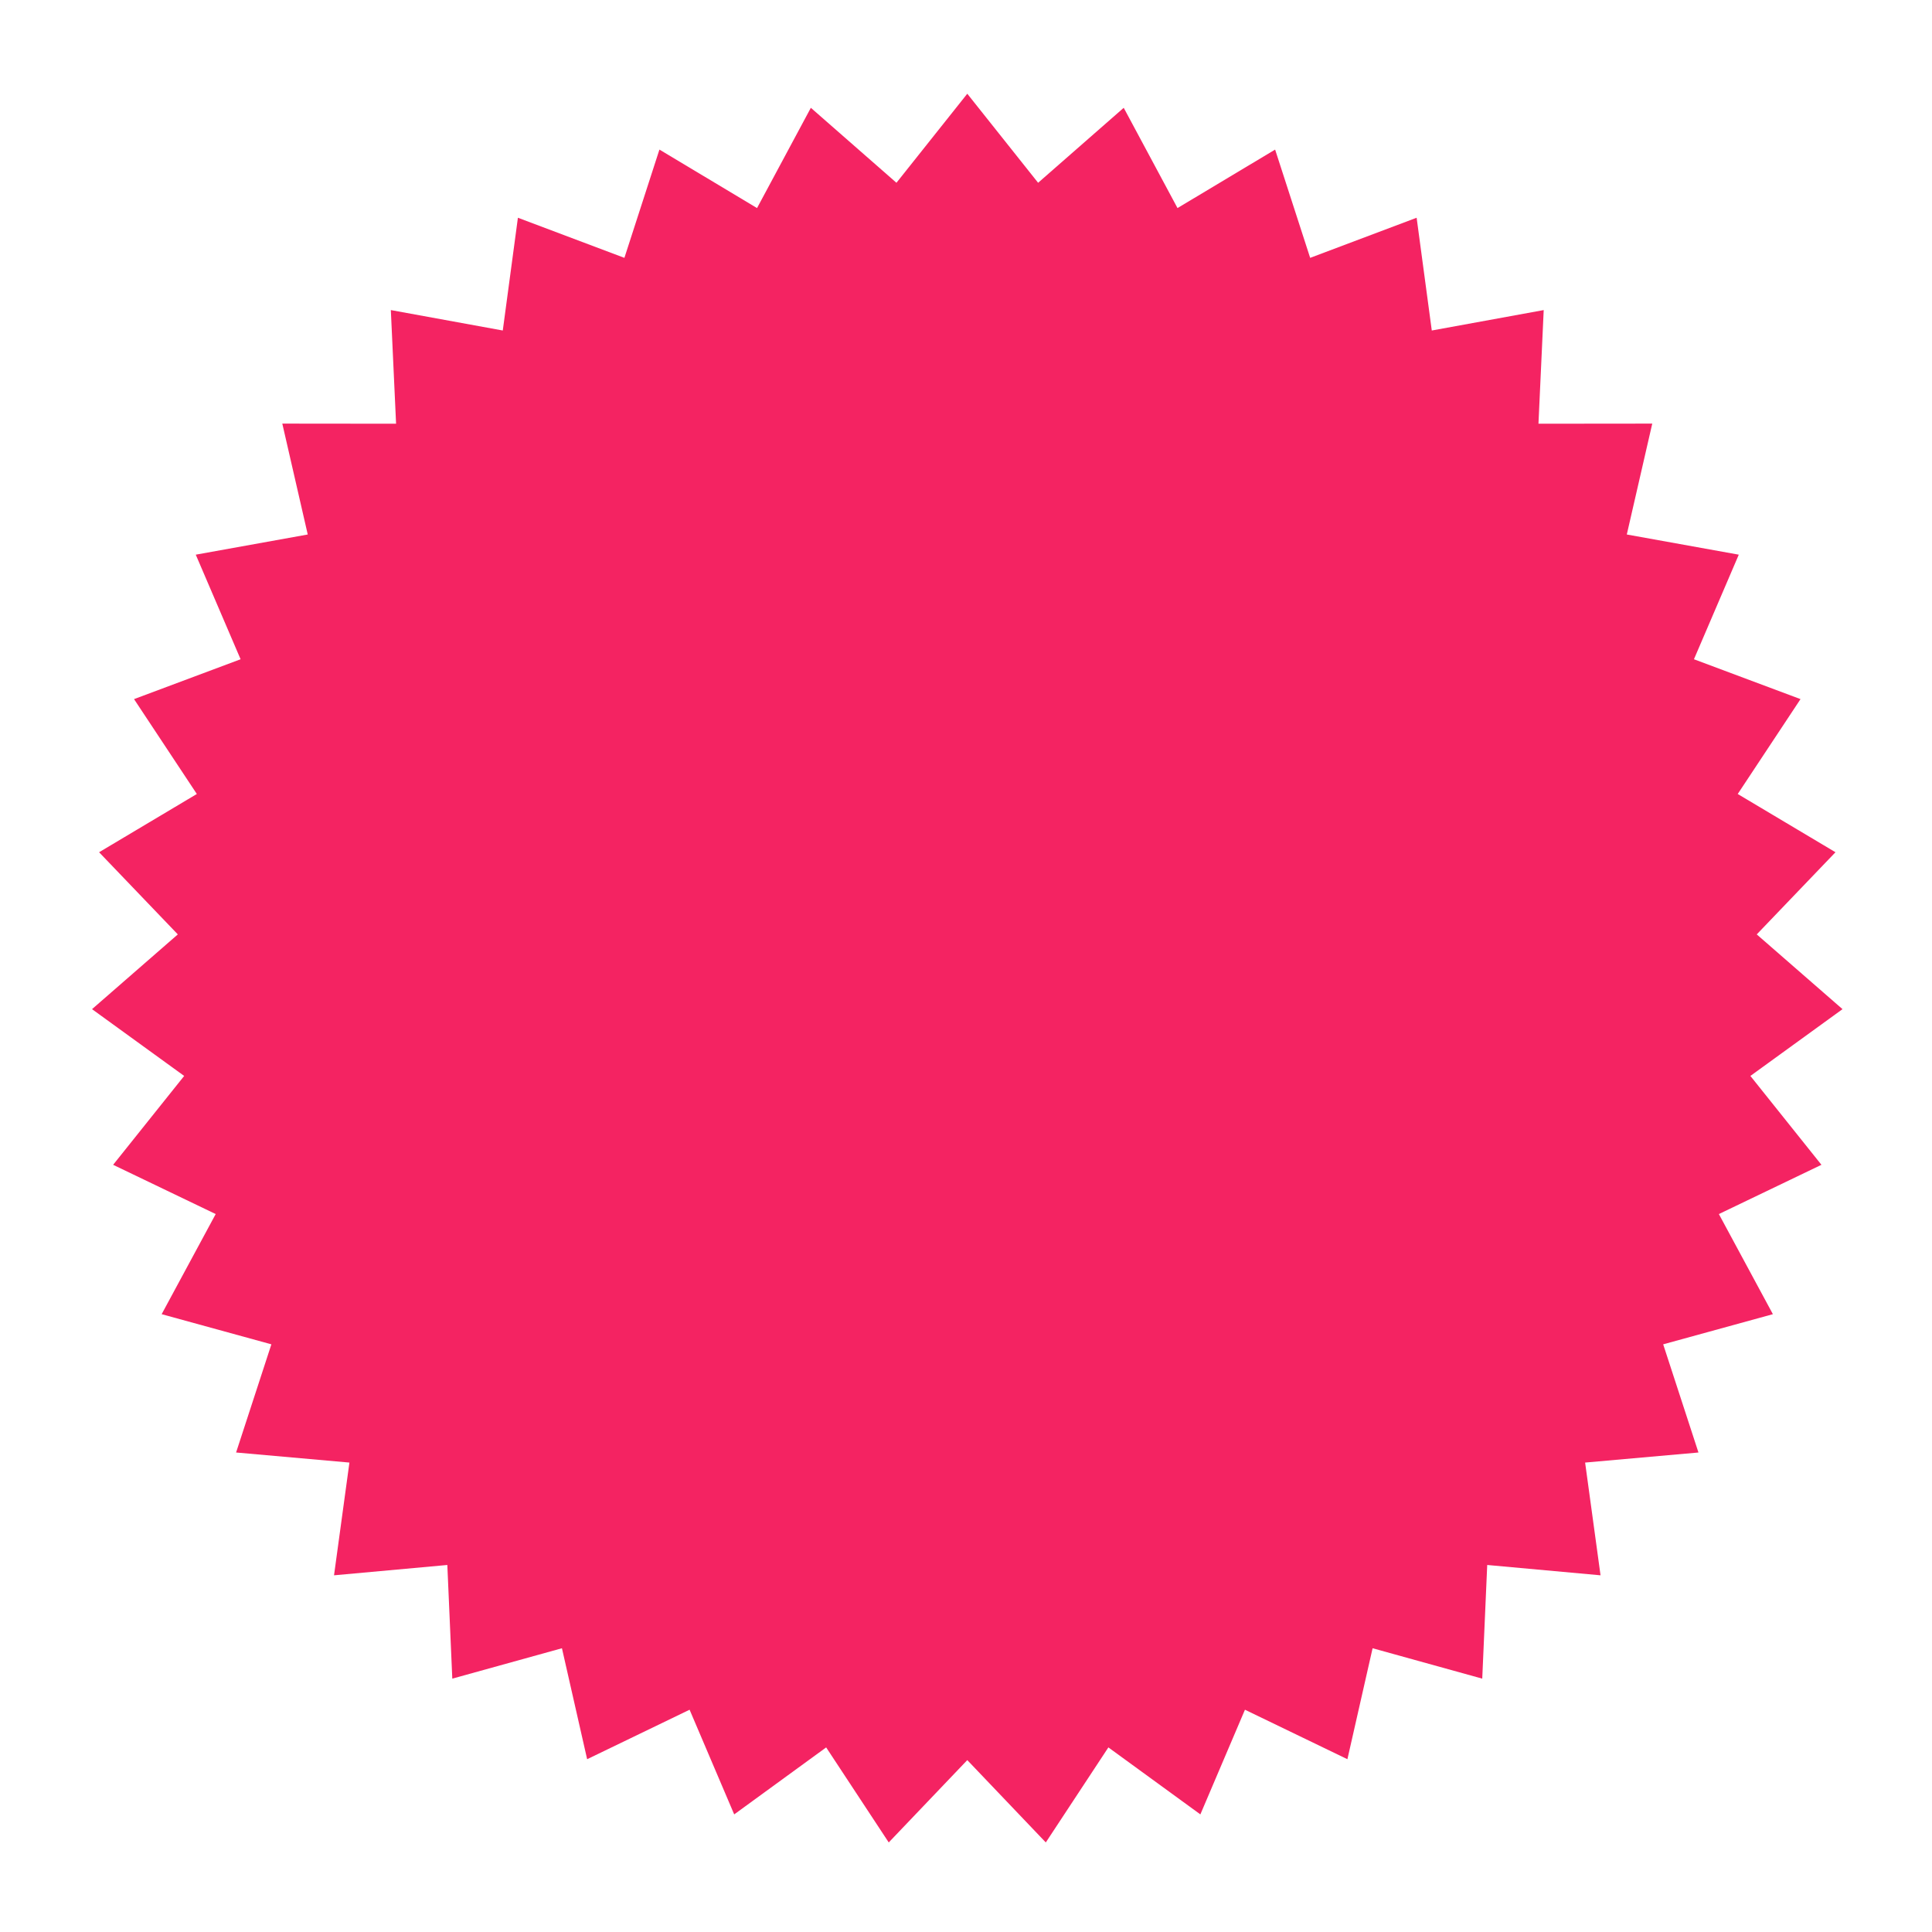 <svg width="101" height="101" viewBox="0 0 101 101" fill="none" xmlns="http://www.w3.org/2000/svg">
<g filter="url(#filter0_d)">
<path d="M50.567 0.9L54.27 5.555L58.745 1.636L61.557 6.877L66.66 3.82L68.492 9.48L74.058 7.383L74.85 13.278L80.701 12.21L80.427 18.151L86.376 18.145L85.045 23.942L90.899 24.997L88.555 30.464L94.126 32.548L90.844 37.508L95.954 40.553L91.838 44.848L96.322 48.756L91.506 52.247L95.22 56.893L89.858 59.468L92.682 64.702L86.947 66.278L88.791 71.933L82.866 72.459L83.672 78.353L77.748 77.813L77.488 83.755L71.756 82.166L70.439 87.967L65.083 85.38L62.752 90.852L57.943 87.35L54.672 92.318L50.567 88.014L46.461 92.318L43.19 87.35L38.382 90.852L36.05 85.38L30.694 87.967L29.377 82.166L23.645 83.755L23.385 77.813L17.462 78.353L18.267 72.459L12.342 71.933L14.187 66.278L8.451 64.702L11.276 59.468L5.914 56.893L9.628 52.247L4.811 48.756L9.296 44.848L5.18 40.553L10.29 37.508L7.007 32.548L12.578 30.464L10.234 24.997L16.088 23.942L14.758 18.145L20.706 18.151L20.432 12.21L26.284 13.278L27.075 7.383L32.642 9.48L34.473 3.82L39.576 6.877L42.389 1.636L46.864 5.555L50.567 0.9Z" fill="#F42362"/>
</g>
<defs>
<filter id="filter0_d" x="0.812" y="0.9" width="99.51" height="99.418" filterUnits="userSpaceOnUse" color-interpolation-filters="sRGB">
<feFlood flood-opacity="0" result="BackgroundImageFix"/>
<feColorMatrix in="SourceAlpha" type="matrix" values="0 0 0 0 0 0 0 0 0 0 0 0 0 0 0 0 0 0 127 0"/>
<feOffset dy="4"/>
<feGaussianBlur stdDeviation="2"/>
<feColorMatrix type="matrix" values="0 0 0 0 0 0 0 0 0 0 0 0 0 0 0 0 0 0 0.25 0"/>
<feBlend mode="normal" in2="BackgroundImageFix" result="effect1_dropShadow"/>
<feBlend mode="normal" in="SourceGraphic" in2="effect1_dropShadow" result="shape"/>
</filter>
</defs>
</svg>
